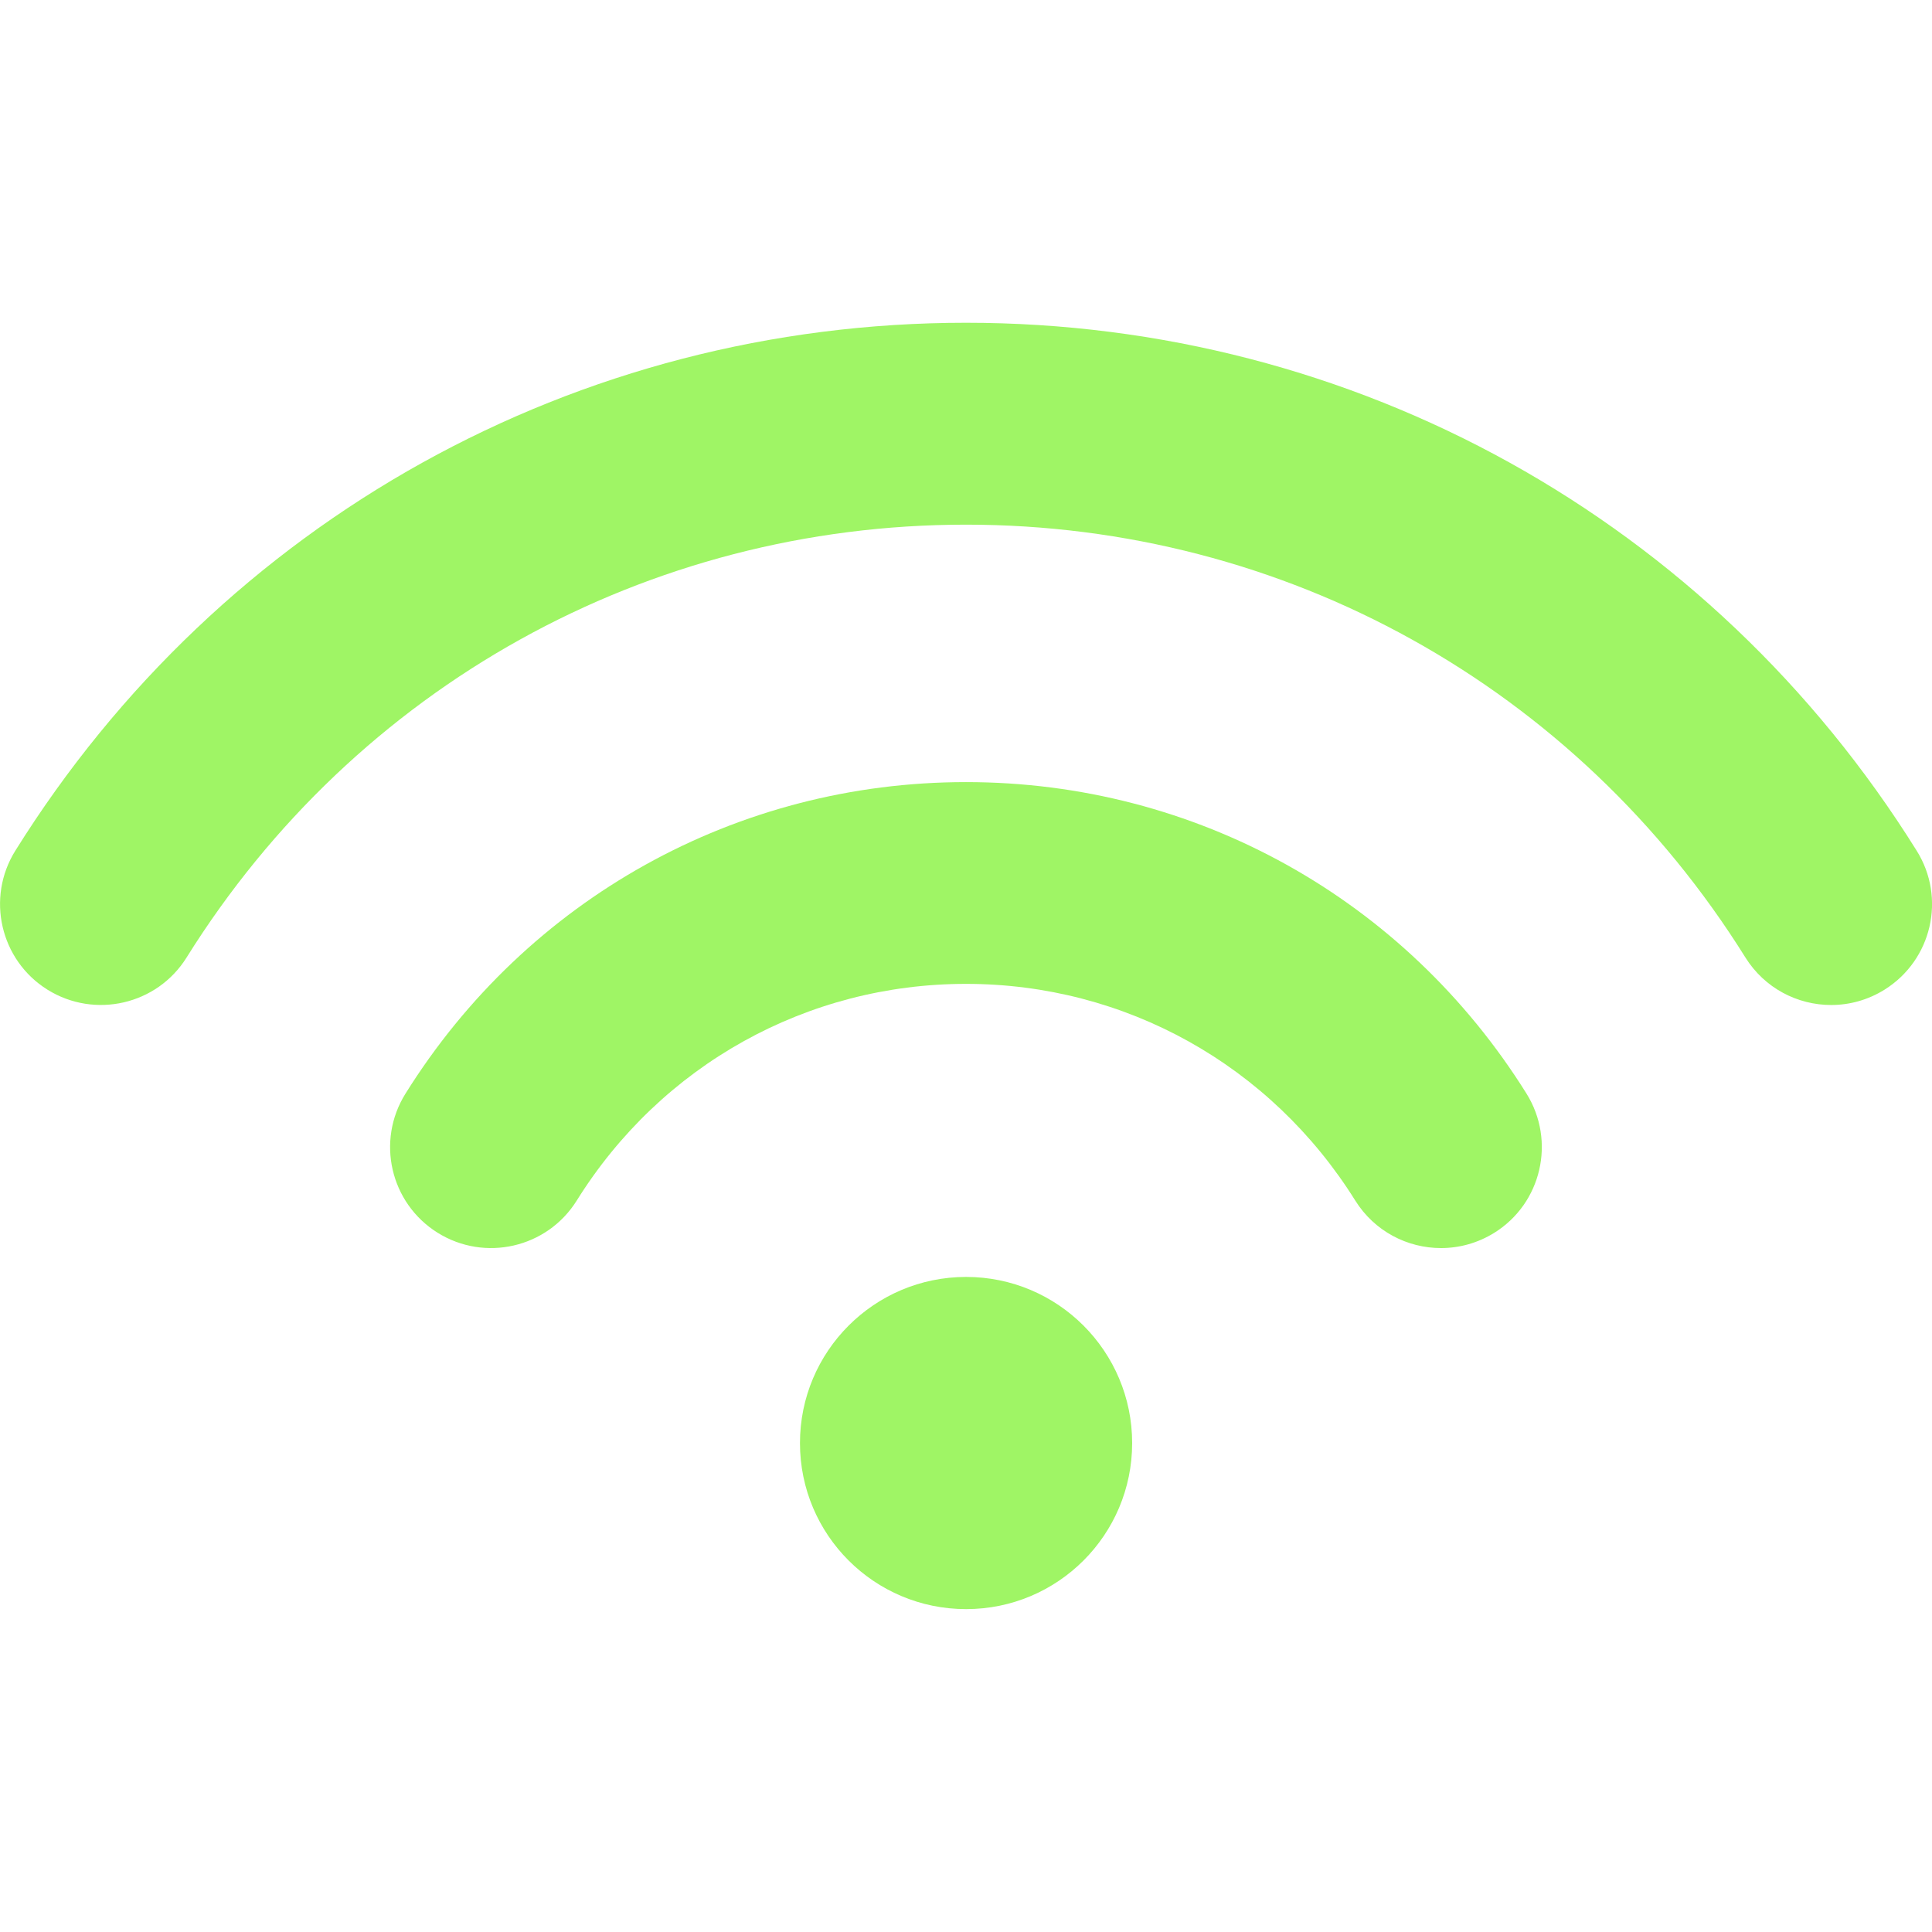 <?xml version="1.0" encoding="UTF-8"?>
<svg xmlns="http://www.w3.org/2000/svg" width="16" height="16" viewBox="0 0 16 16" fill="none">
  <g clip-path="url(#clip0_474_121)">
    <path d="M8 6.477C6.103 6.477 4.367 7.441 3.358 9.057C3.113 9.449 3.232 9.964 3.624 10.209C4.015 10.453 4.531 10.335 4.776 9.943C5.477 8.819 6.683 8.148 8 8.148C9.317 8.148 10.522 8.819 11.224 9.943C11.383 10.197 11.655 10.336 11.934 10.336C12.085 10.336 12.238 10.295 12.376 10.209C12.767 9.965 12.886 9.449 12.642 9.057C11.633 7.441 9.898 6.477 8 6.477Z" fill="#9FF565"></path>
    <path d="M15.873 7.045C14.165 4.307 11.221 2.673 8 2.673C4.779 2.673 1.836 4.307 0.127 7.045C-0.117 7.436 0.002 7.952 0.393 8.196C0.785 8.44 1.301 8.321 1.545 7.93C2.947 5.685 5.36 4.345 8 4.345C10.64 4.345 13.054 5.685 14.455 7.93C14.614 8.184 14.886 8.323 15.165 8.323C15.316 8.323 15.469 8.282 15.607 8.196C15.999 7.951 16.118 7.436 15.873 7.045Z" fill="#9FF565"></path>
    <path d="M8.001 13.326C8.76 13.326 9.376 12.711 9.376 11.951C9.376 11.191 8.76 10.575 8.001 10.575C7.241 10.575 6.625 11.191 6.625 11.951C6.625 12.711 7.241 13.326 8.001 13.326Z" fill="#9FF565"></path>
  </g>
  <defs>
    <clipPath id="clip0_474_121">
      <rect width="16" height="16" fill="white"></rect>
    </clipPath>
  </defs>
</svg>
